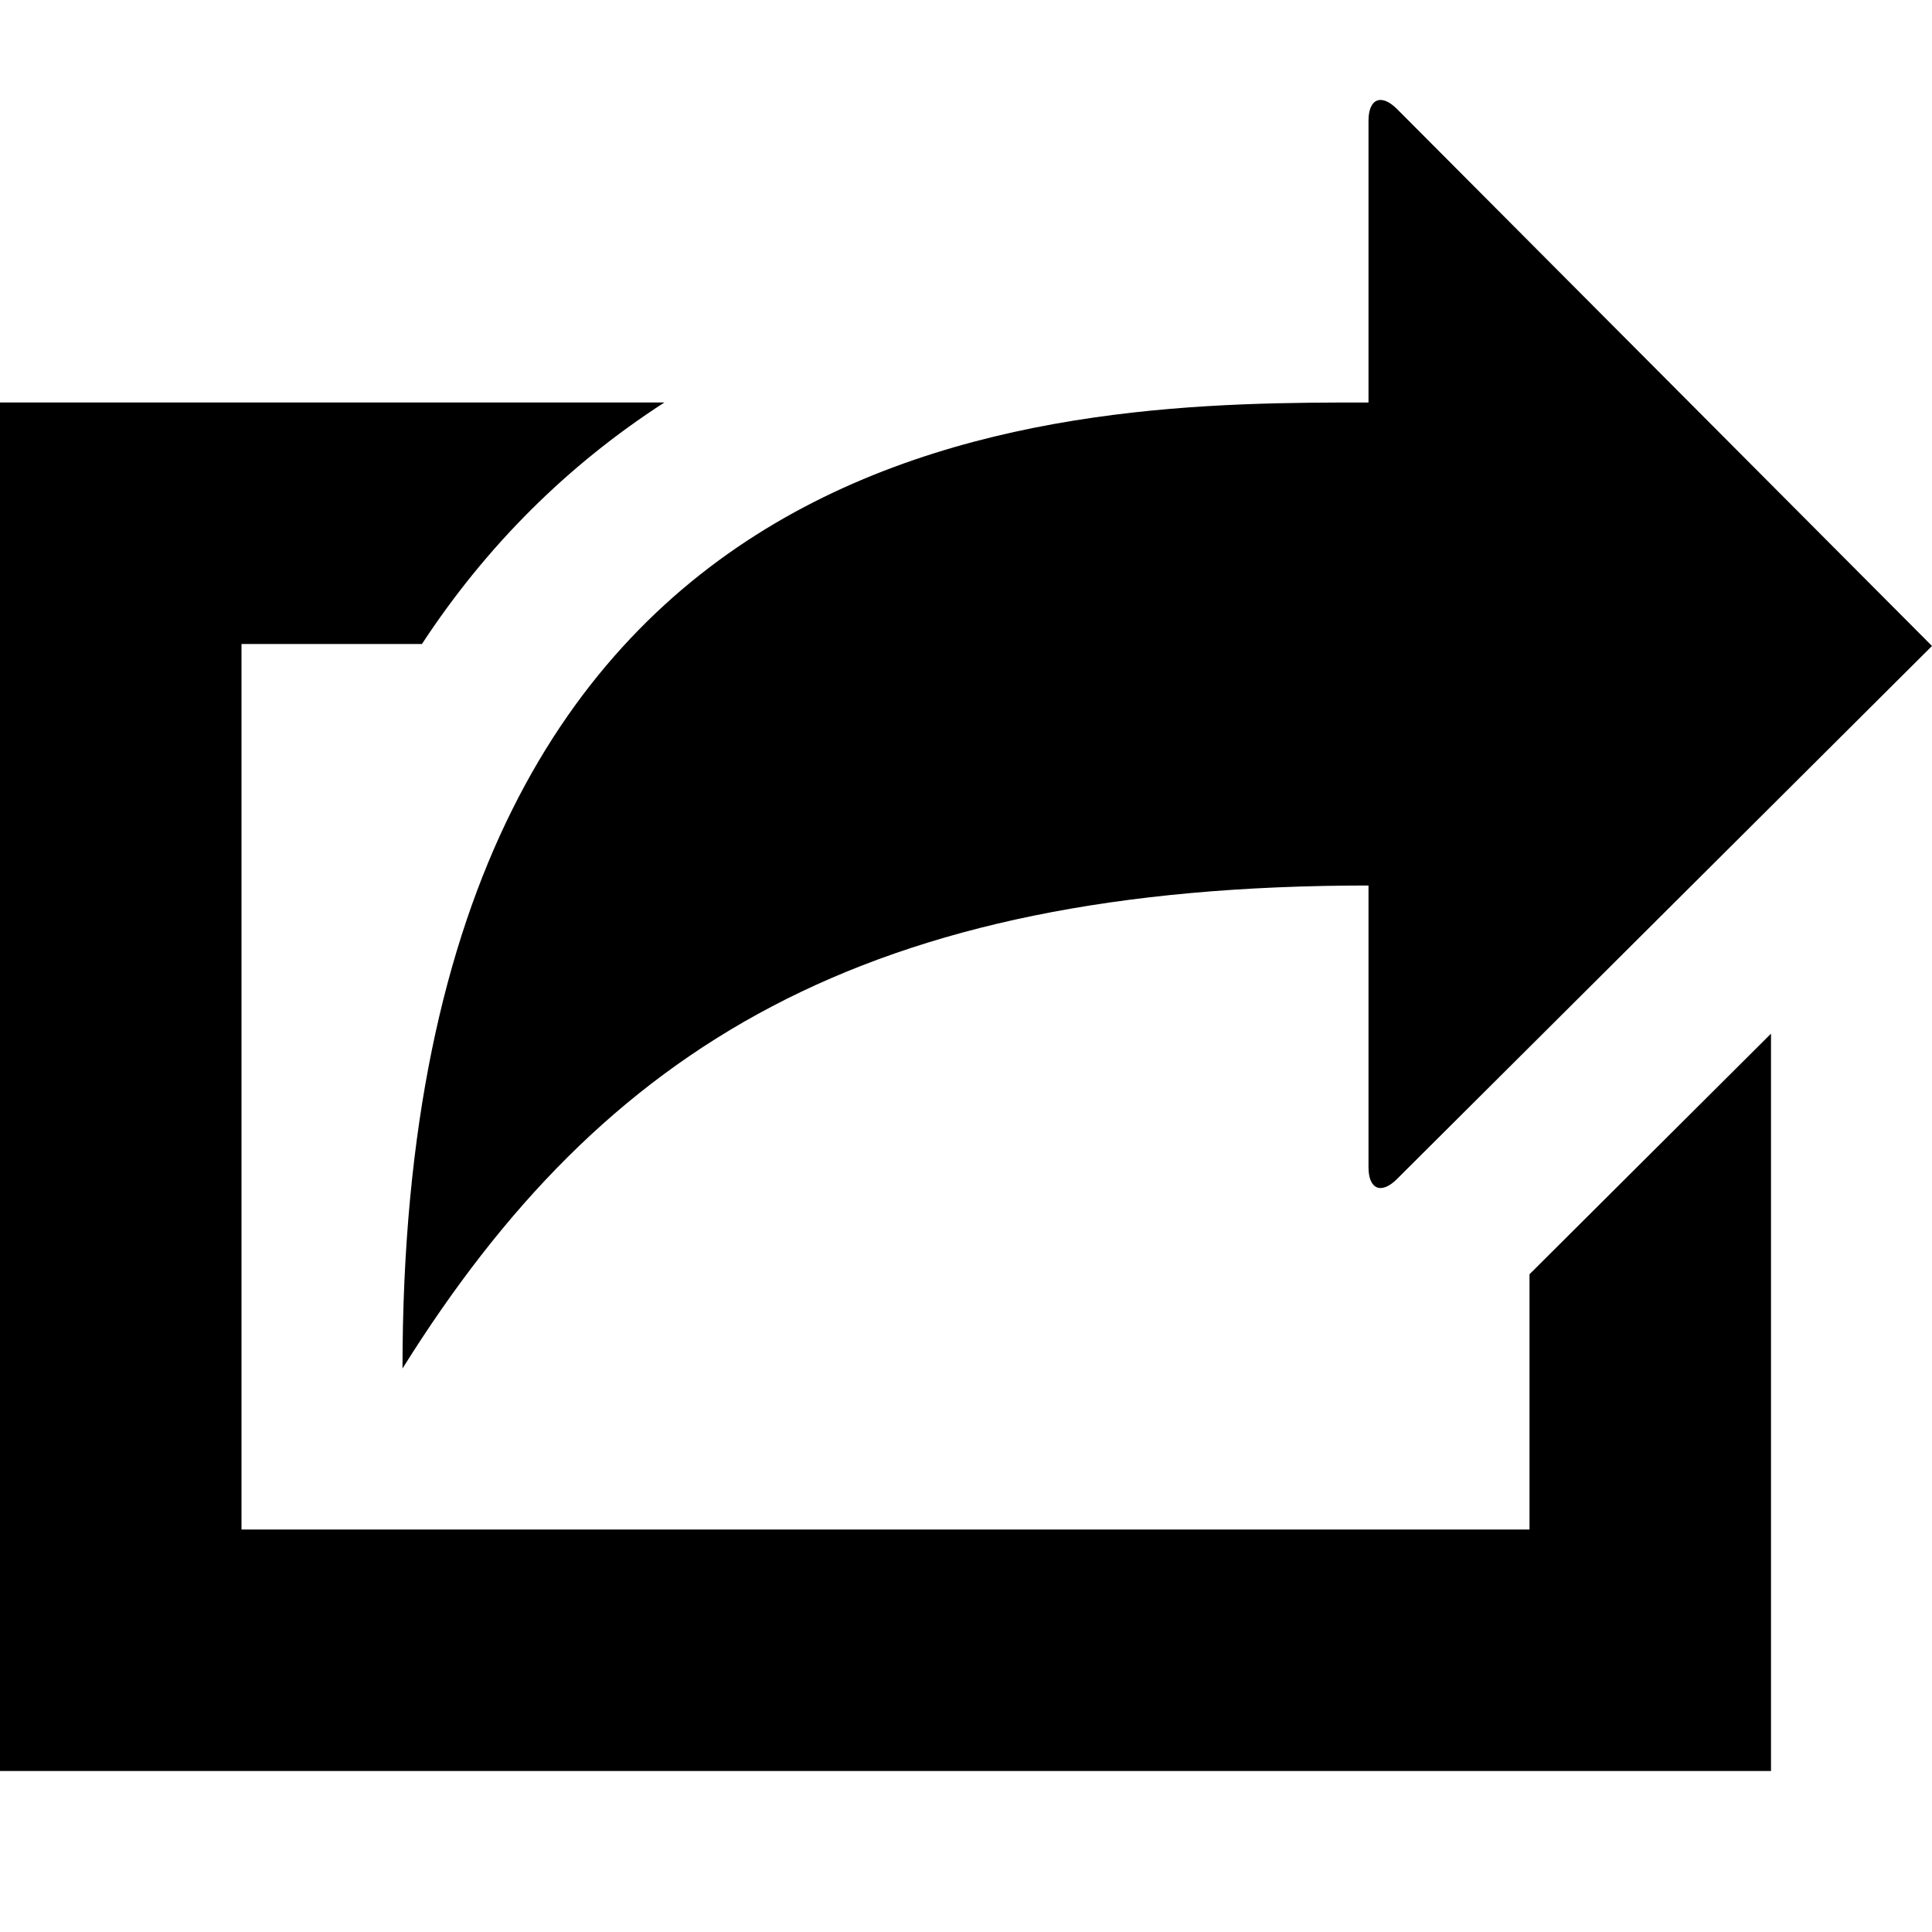 <?xml version="1.0" encoding="utf-8"?>
<!-- Generator: Adobe Illustrator 16.0.1, SVG Export Plug-In . SVG Version: 6.00 Build 0)  -->
<!DOCTYPE svg PUBLIC "-//W3C//DTD SVG 1.1//EN" "http://www.w3.org/Graphics/SVG/1.1/DTD/svg11.dtd">
<svg version="1.1" id="Layer_1" xmlns="http://www.w3.org/2000/svg" xmlns:xlink="http://www.w3.org/1999/xlink" x="0px" y="0px"
	 width="1152px" height="1152px" viewBox="0 0 1152 1152" enable-background="new 0 0 1152 1152" xml:space="preserve">
<path d="M816,240V72c0-13.2,7.637-16.363,16.971-7.029L1152,385.181L832.971,703.029C823.637,712.363,816,709.2,816,696V528
	c-300,0-456,96-576,288C240,240,640.514,240,816,240z"/>
<path d="M912,759.806V912H144V384h107.587c38.324-58.43,86.731-106.662,144.55-144H0v816h1056V616.339L912,759.806z"/>
</svg>
